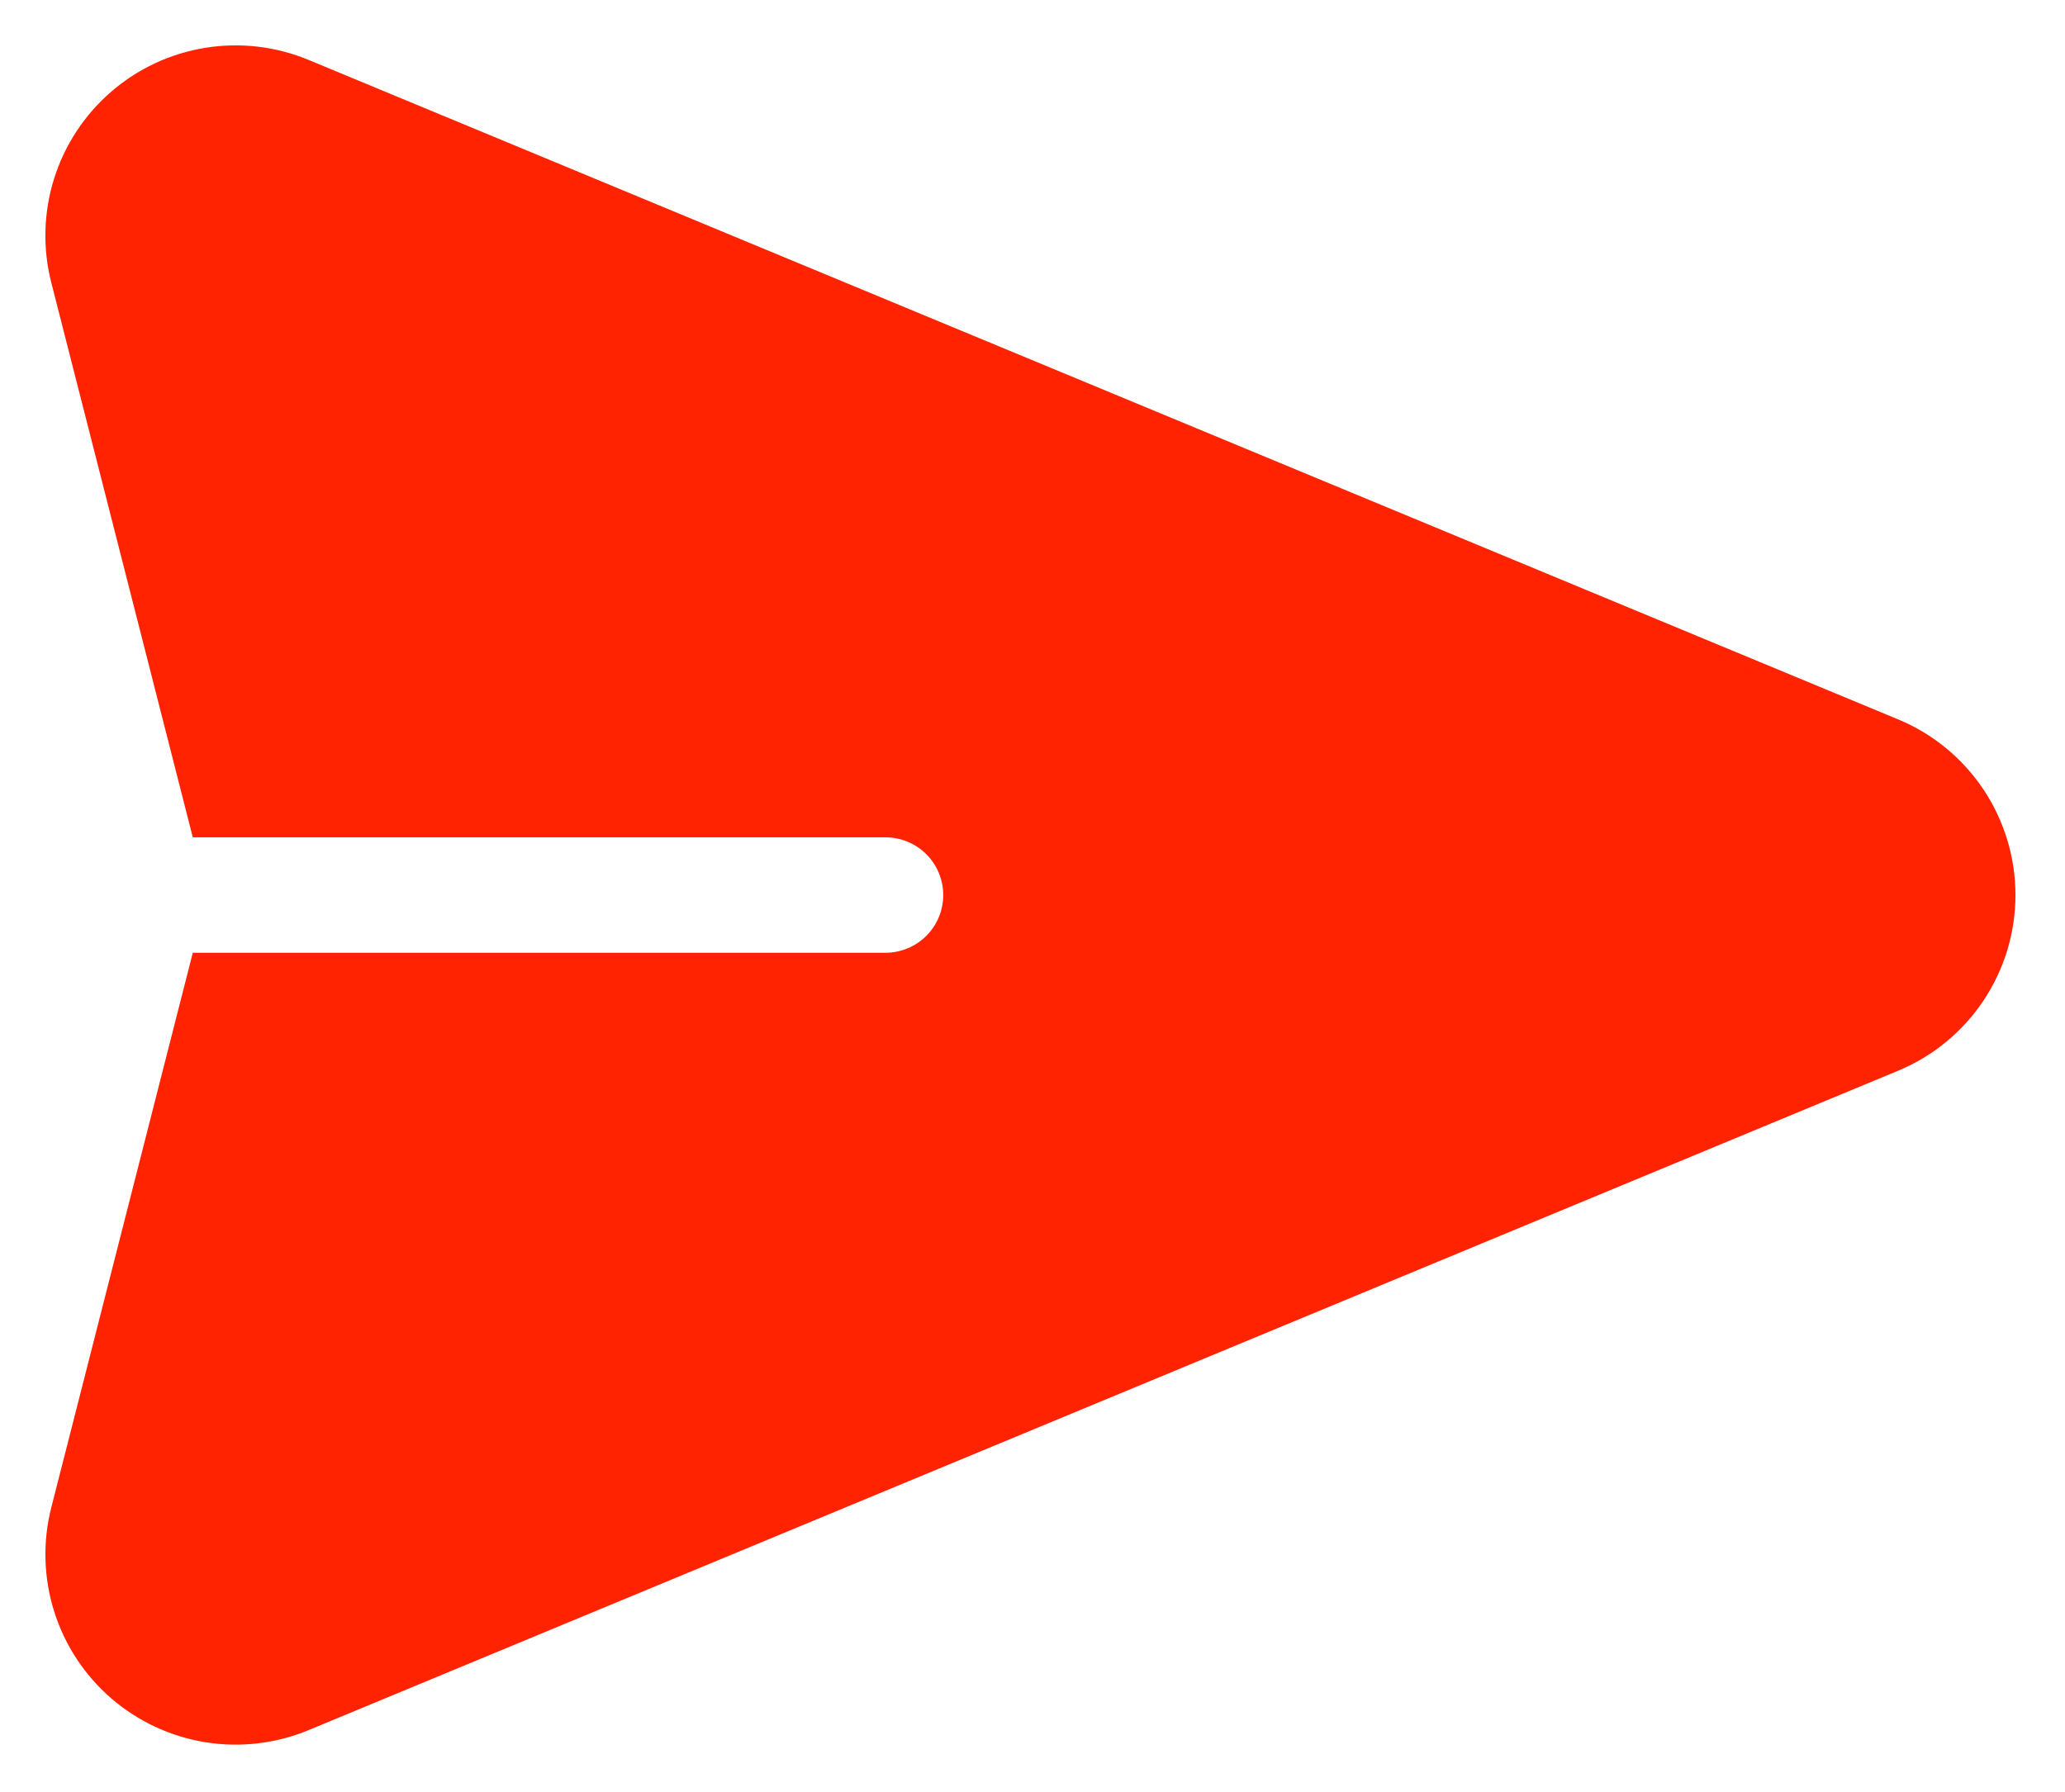 <svg width="182" height="158" viewBox="0 0 182 158" fill="none" xmlns="http://www.w3.org/2000/svg">
<g filter="url(#filter0_d_1_3)">
<path d="M167.292 59.417L27.192 1.28C24.316 0.087 21.165 -0.282 18.092 0.215C15.018 0.712 12.143 2.054 9.79 4.093C7.437 6.131 5.697 8.784 4.766 11.755C3.836 14.727 3.751 17.898 4.521 20.915L16.992 69.816H78.045C79.394 69.816 80.689 70.352 81.643 71.306C82.597 72.26 83.133 73.554 83.133 74.903C83.133 76.253 82.597 77.547 81.643 78.501C80.689 79.455 79.394 79.991 78.045 79.991H16.992L4.522 128.891C3.753 131.907 3.839 135.078 4.77 138.048C5.701 141.019 7.44 143.671 9.793 145.709C12.147 147.747 15.02 149.089 18.093 149.586C21.166 150.083 24.317 149.715 27.192 148.523L167.292 90.391C170.354 89.121 172.97 86.972 174.811 84.215C176.651 81.459 177.634 78.219 177.634 74.904C177.634 71.589 176.651 68.349 174.811 65.593C172.97 62.836 170.354 60.687 167.292 59.417Z" fill="#FF2301"/>
</g>
<defs>
<filter id="filter0_d_1_3" x="0" y="0" width="181.634" height="157.801" filterUnits="userSpaceOnUse" color-interpolation-filters="sRGB">
<feFlood flood-opacity="0" result="BackgroundImageFix"/>
<feColorMatrix in="SourceAlpha" type="matrix" values="0 0 0 0 0 0 0 0 0 0 0 0 0 0 0 0 0 0 127 0" result="hardAlpha"/>
<feOffset dy="4"/>
<feGaussianBlur stdDeviation="2"/>
<feComposite in2="hardAlpha" operator="out"/>
<feColorMatrix type="matrix" values="0 0 0 0 0 0 0 0 0 0 0 0 0 0 0 0 0 0 0.25 0"/>
<feBlend mode="normal" in2="BackgroundImageFix" result="effect1_dropShadow_1_3"/>
<feBlend mode="normal" in="SourceGraphic" in2="effect1_dropShadow_1_3" result="shape"/>
</filter>
</defs>
</svg>
